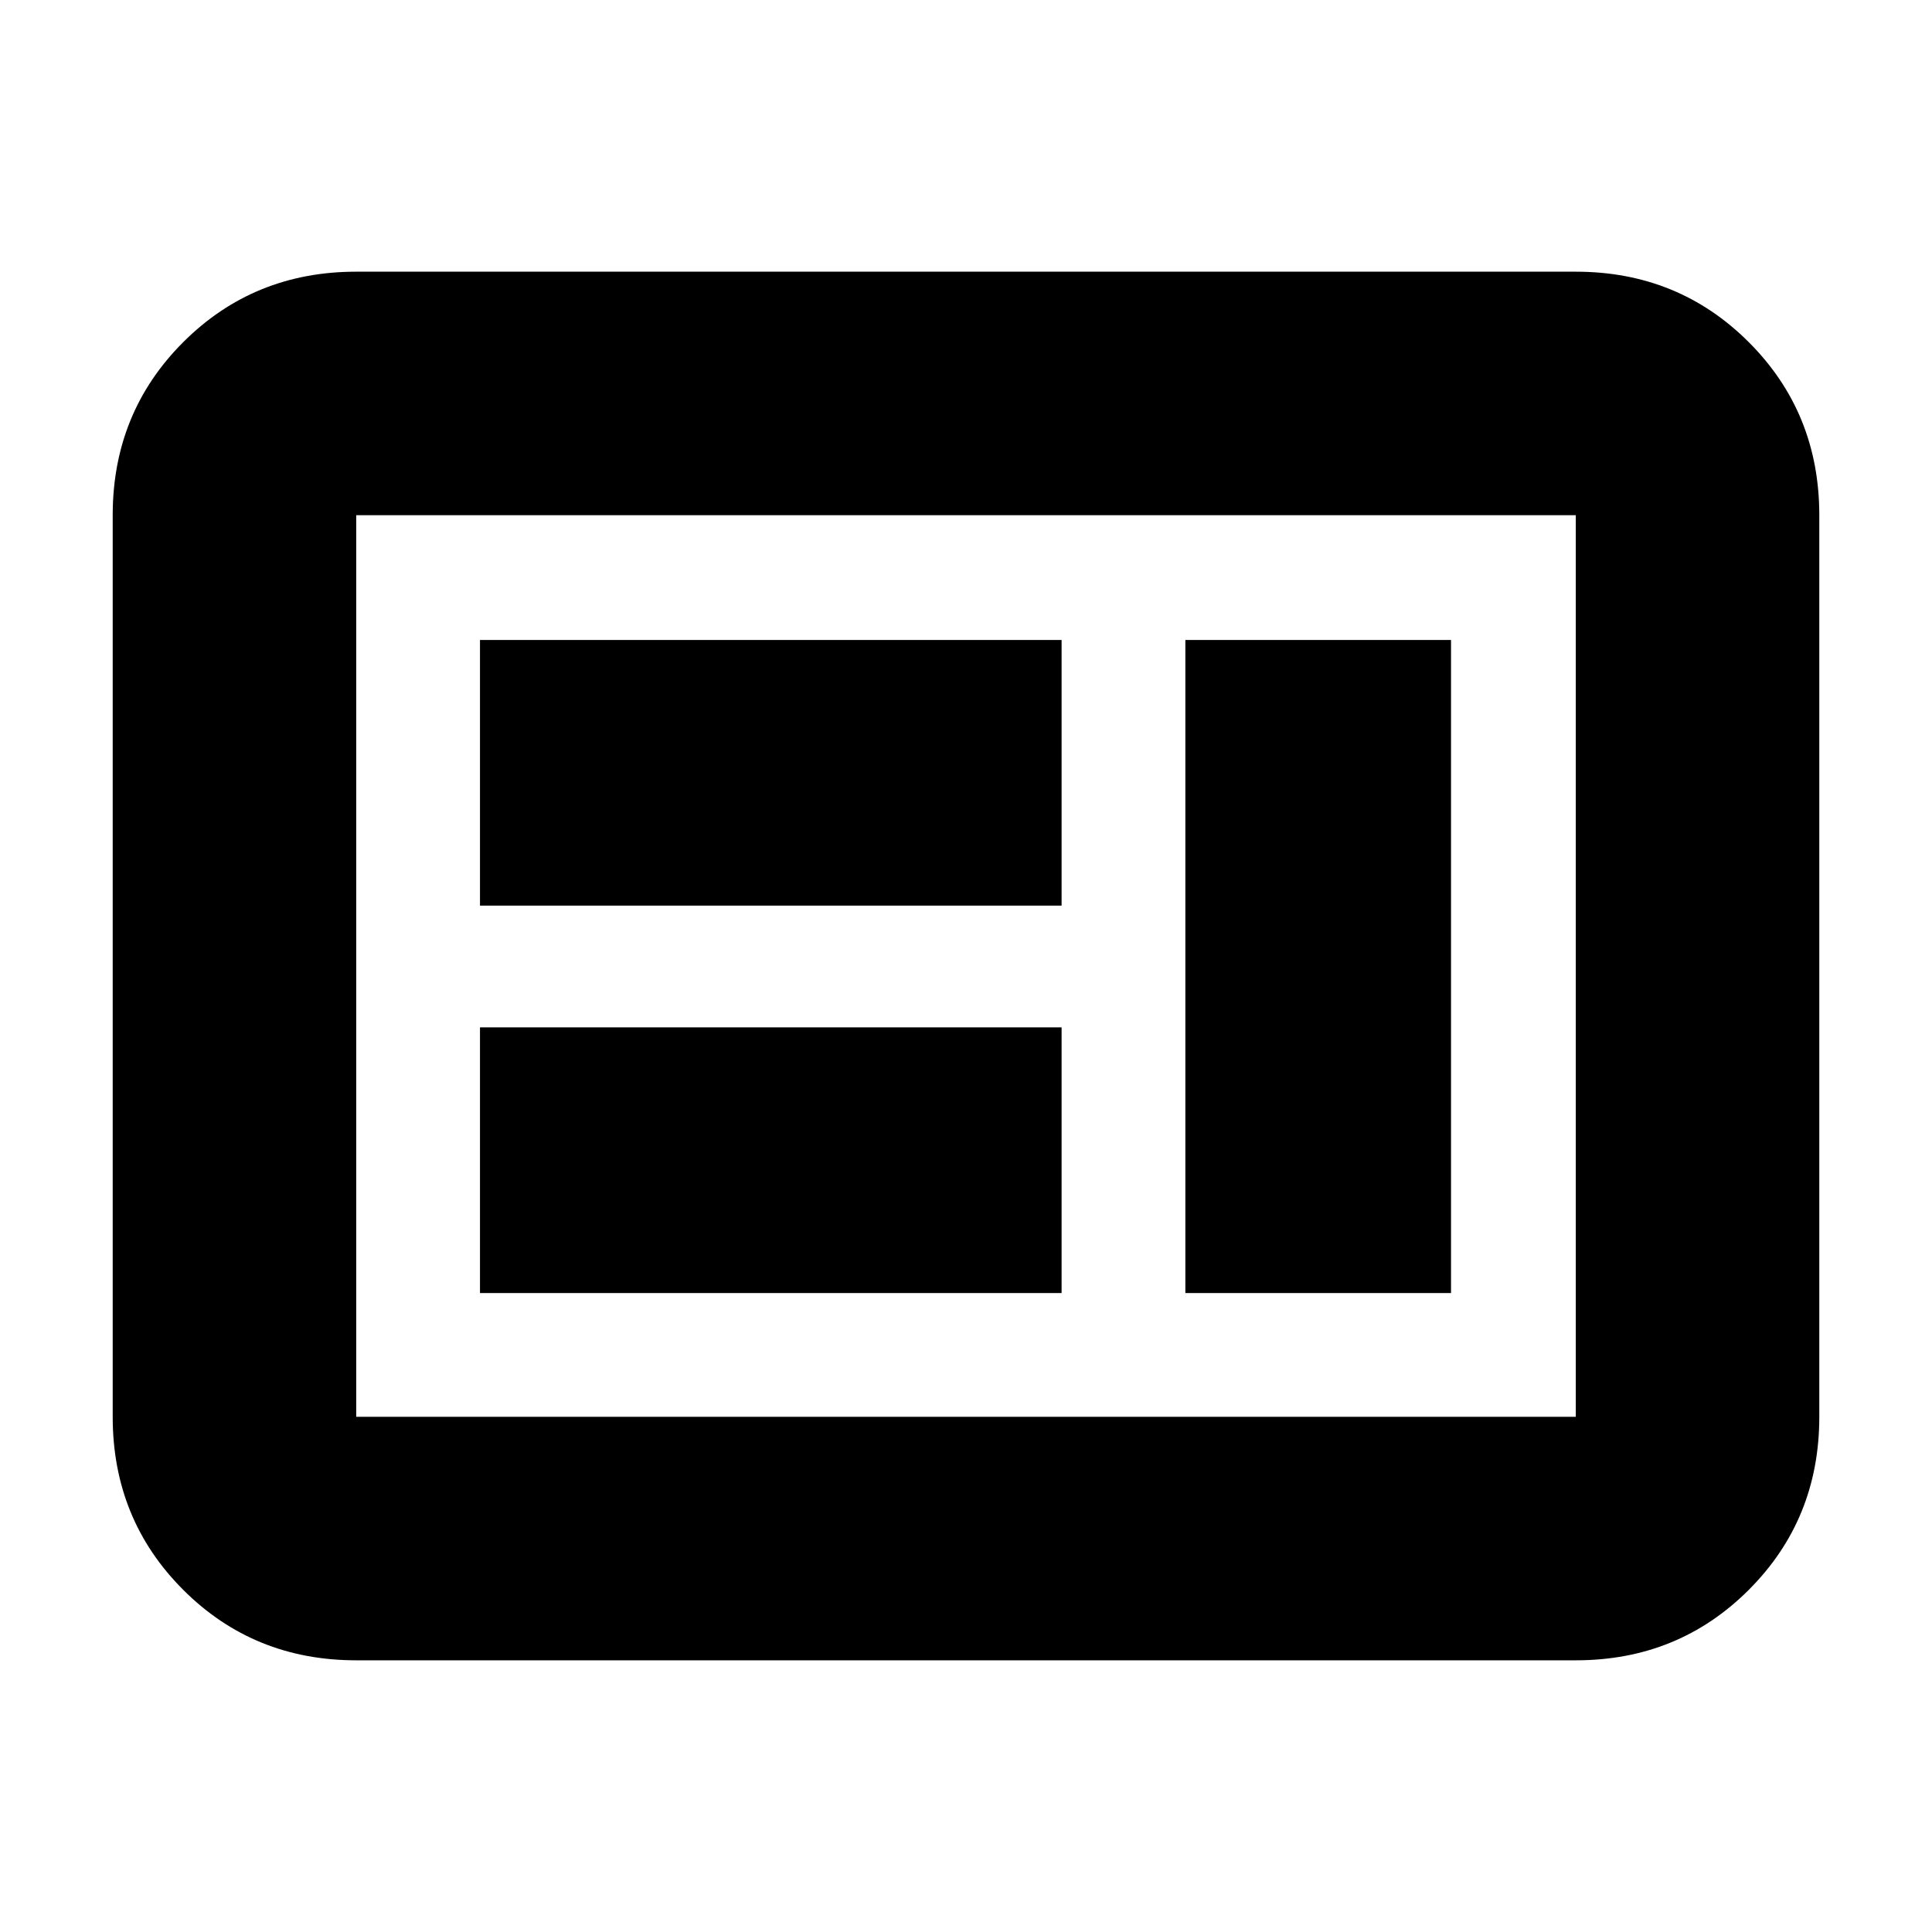 <svg xmlns="http://www.w3.org/2000/svg" height="24" viewBox="0 -960 960 960" width="24"><path d="M238.5-317.5h289v-132h-289v132Zm350.5 0h132V-642H589v324.5ZM238.5-510h289v-132h-289v132ZM177-135q-50.94 0-85.97-35.03T56-256v-448q0-50.94 35.03-85.97T177-825h606q50.94 0 85.97 35.03T904-704v448q0 50.94-35.03 85.97T783-135H177Zm0-121h606v-448H177v448Zm0 0v-448 448Z"/></svg>